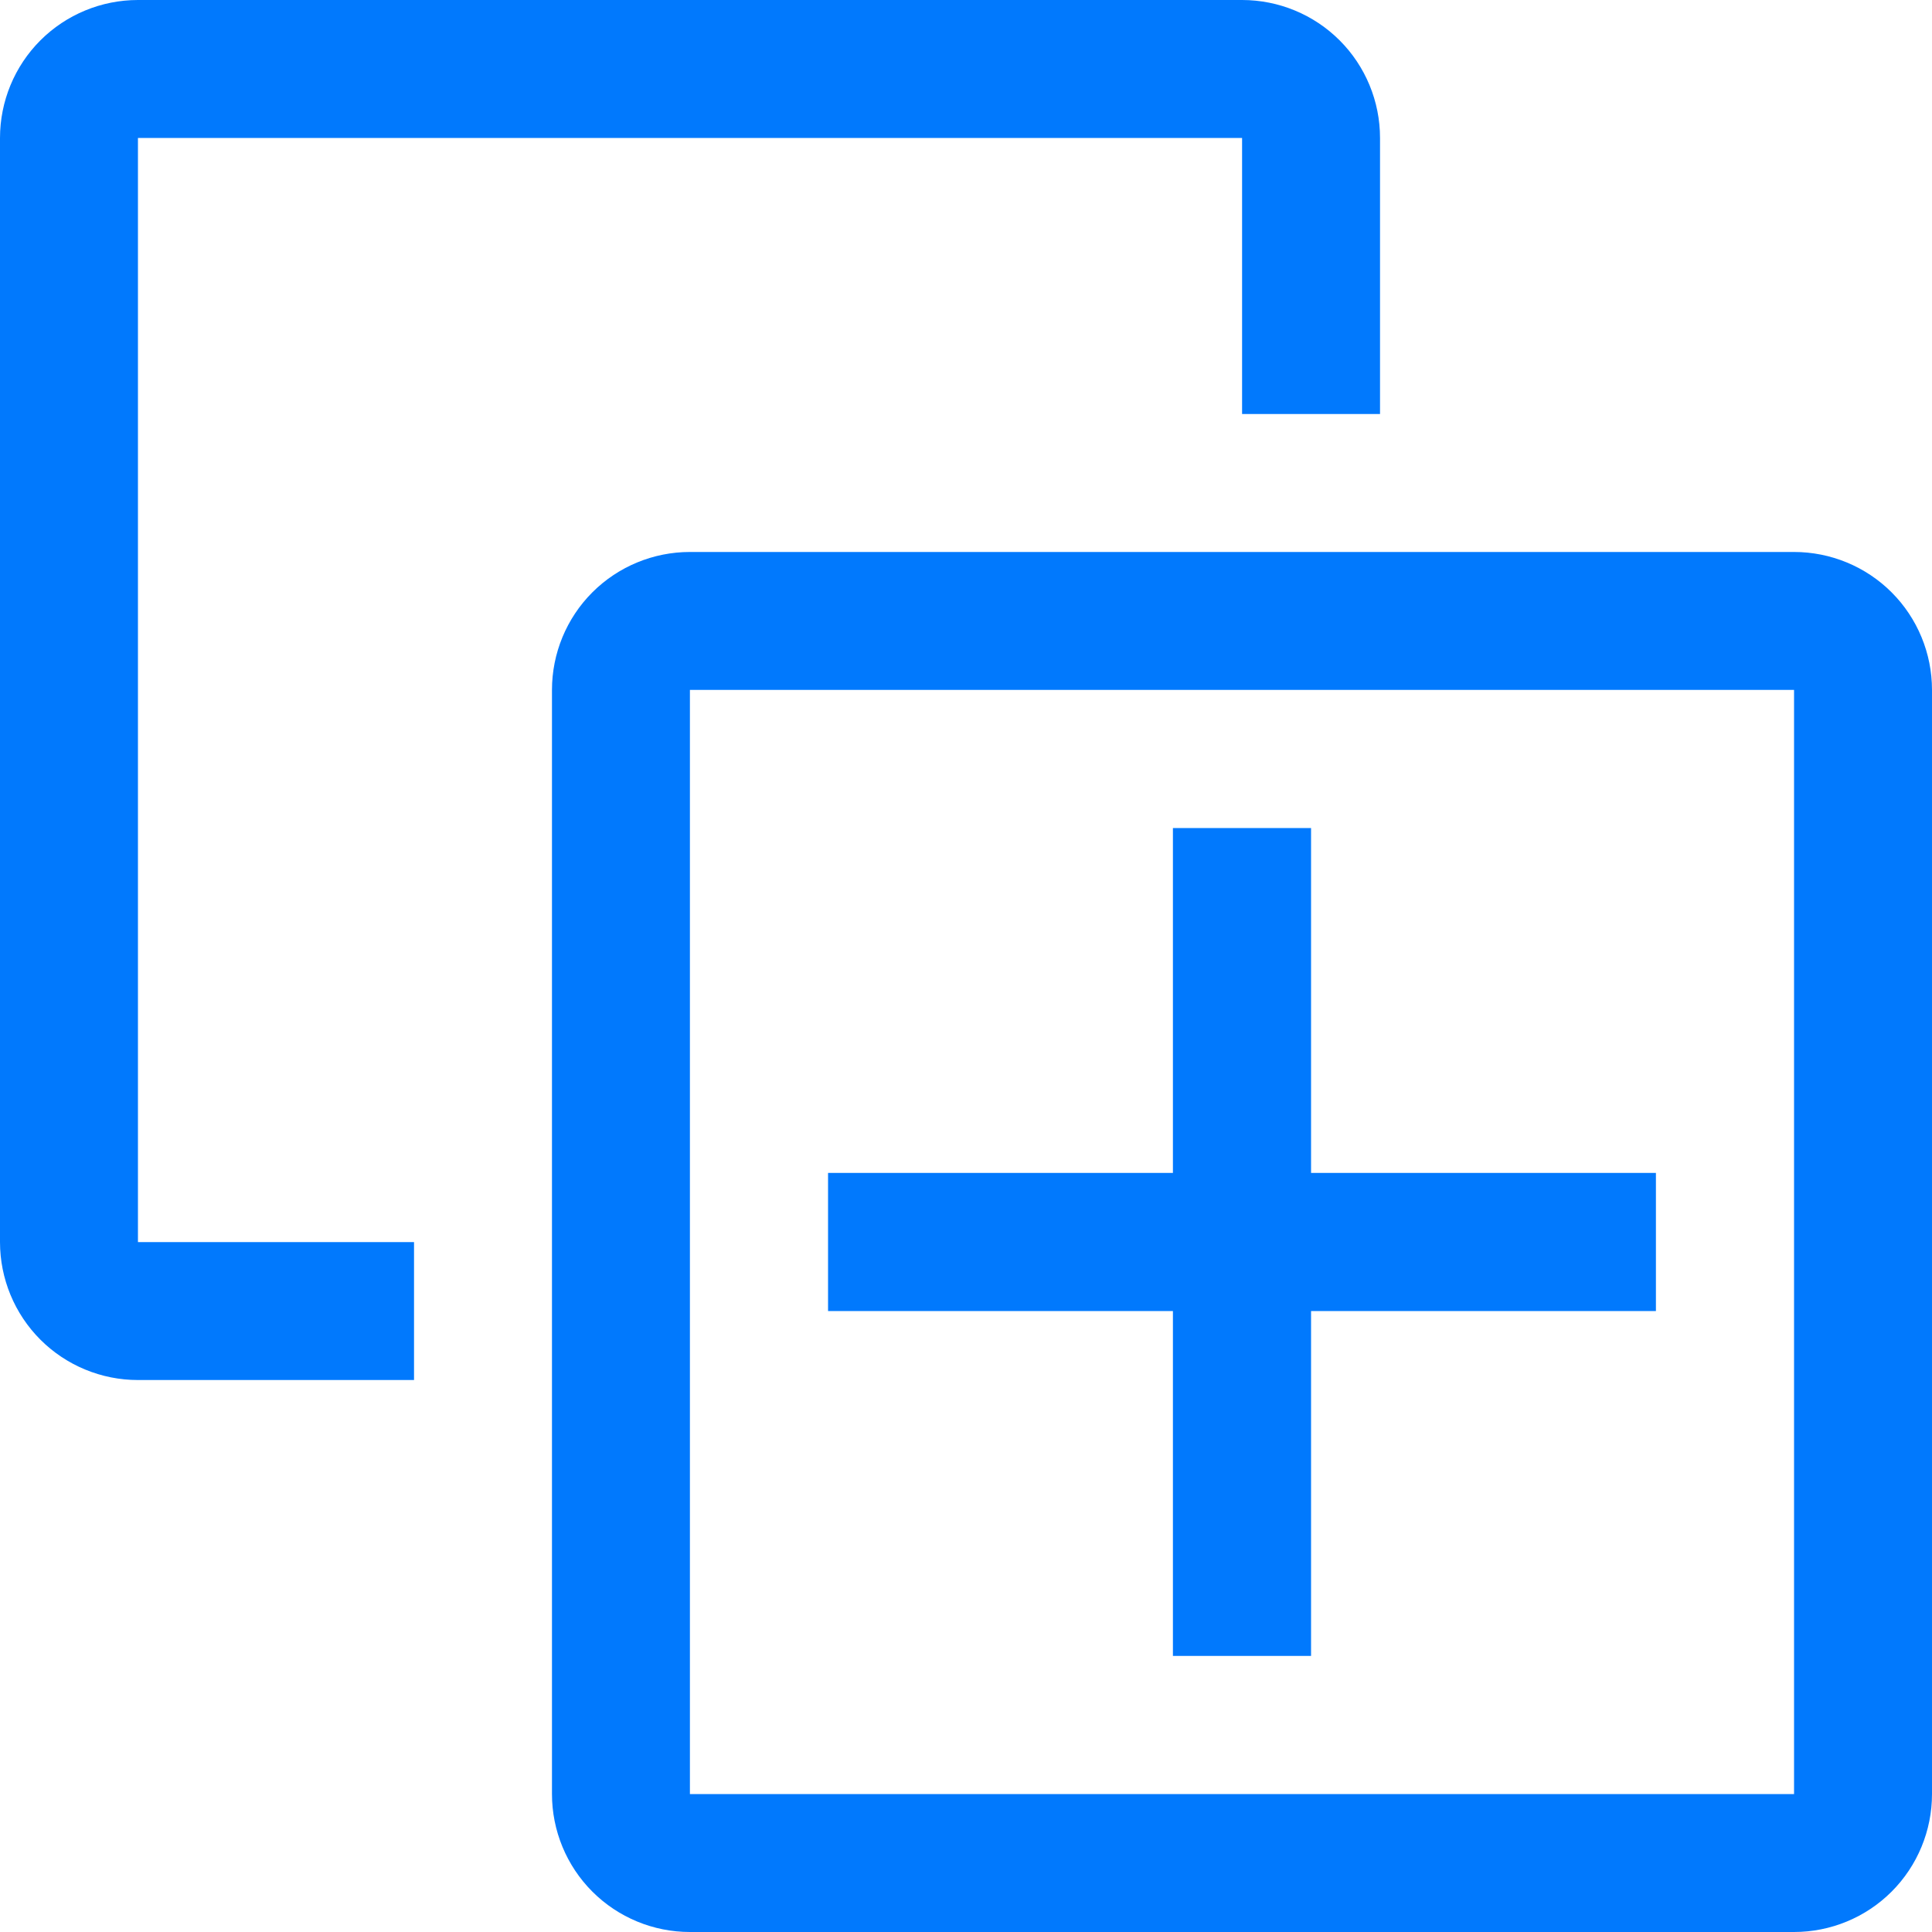 <svg width="10" height="10" viewBox="0 0 10 10" fill="none" xmlns="http://www.w3.org/2000/svg">
<path d="M0.714 0.714H6.429V2.143H7.143V0.714C7.143 0.525 7.068 0.343 6.934 0.209C6.8 0.075 6.618 0 6.429 0H0.714C0.525 0 0.343 0.075 0.209 0.209C0.075 0.343 0 0.525 0 0.714V6.429C0 6.618 0.075 6.8 0.209 6.934C0.343 7.068 0.525 7.143 0.714 7.143H2.143V6.429H0.714V0.714Z" fill="#0179FD"/>
<path d="M9.286 2.857H3.571C3.382 2.857 3.2 2.932 3.066 3.066C2.932 3.2 2.857 3.382 2.857 3.571V9.286C2.857 9.475 2.932 9.657 3.066 9.791C3.2 9.925 3.382 10 3.571 10H9.286C9.475 10 9.657 9.925 9.791 9.791C9.925 9.657 10 9.475 10 9.286V3.571C10 3.382 9.925 3.2 9.791 3.066C9.657 2.932 9.475 2.857 9.286 2.857ZM9.286 9.286H3.571V3.571H9.286V9.286Z" fill="#0179FD"/>
<path d="M6.071 8.571H6.786V6.786H8.571V6.071H6.786V4.286H6.071V6.071H4.286V6.786H6.071V8.571Z" fill="#0179FD"/>
</svg>
